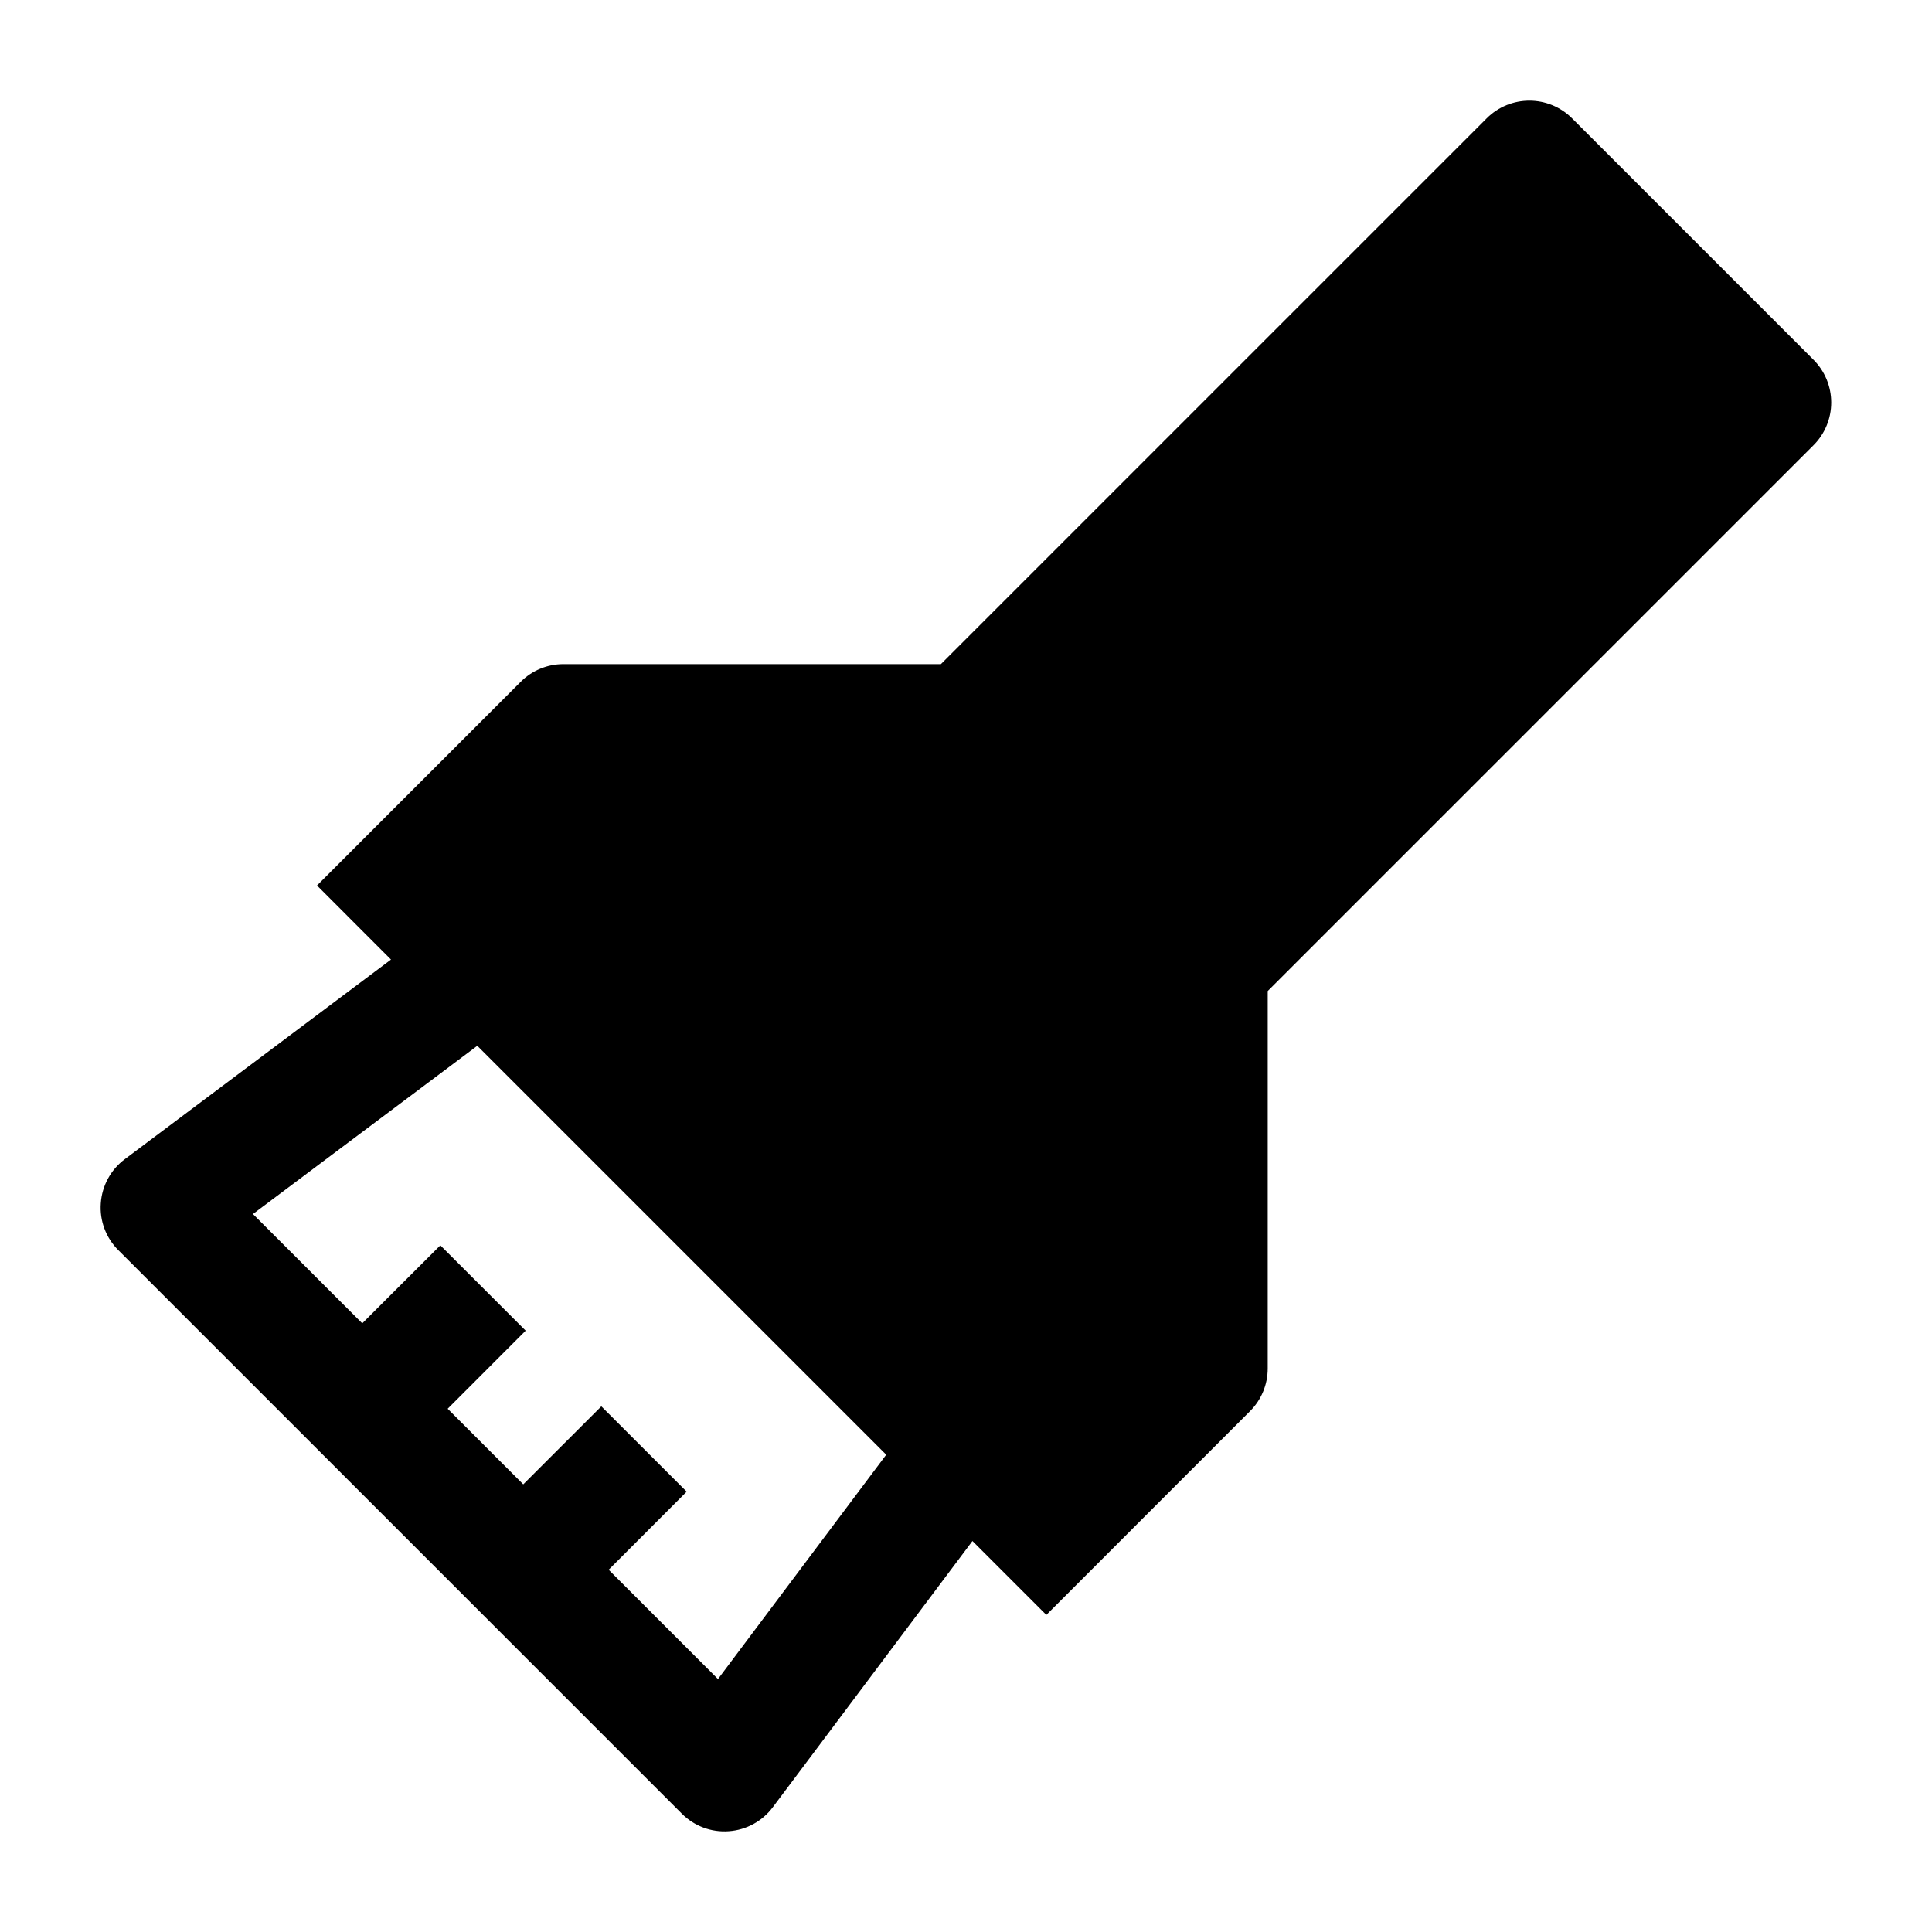 <svg width="24" height="24" viewBox="0 0 24 24" xmlns="http://www.w3.org/2000/svg">
    <path fill-rule="evenodd" clip-rule="evenodd" d="M19.529 1.47C19.236 1.177 18.761 1.177 18.468 1.47L11.688 8.25L6.998 8.25C6.799 8.25 6.608 8.329 6.468 8.47L3.938 11L4.857 11.92L1.55 14.4C1.376 14.53 1.267 14.73 1.252 14.947C1.236 15.164 1.316 15.377 1.47 15.53L8.47 22.53C8.623 22.684 8.836 22.764 9.053 22.748C9.27 22.733 9.47 22.624 9.6 22.45L12.08 19.143L12.998 20.061L15.528 17.53C15.669 17.39 15.748 17.199 15.748 17V12.311L22.529 5.53C22.669 5.39 22.748 5.199 22.748 5C22.748 4.801 22.669 4.61 22.529 4.47L19.529 1.47ZM11.009 18.071L5.929 12.991L3.142 15.081L4.5 16.439L5.47 15.47L6.53 16.53L5.561 17.5L6.5 18.439L7.47 17.47L8.53 18.53L7.561 19.5L8.919 20.858L11.009 18.071Z"/>
</svg>
